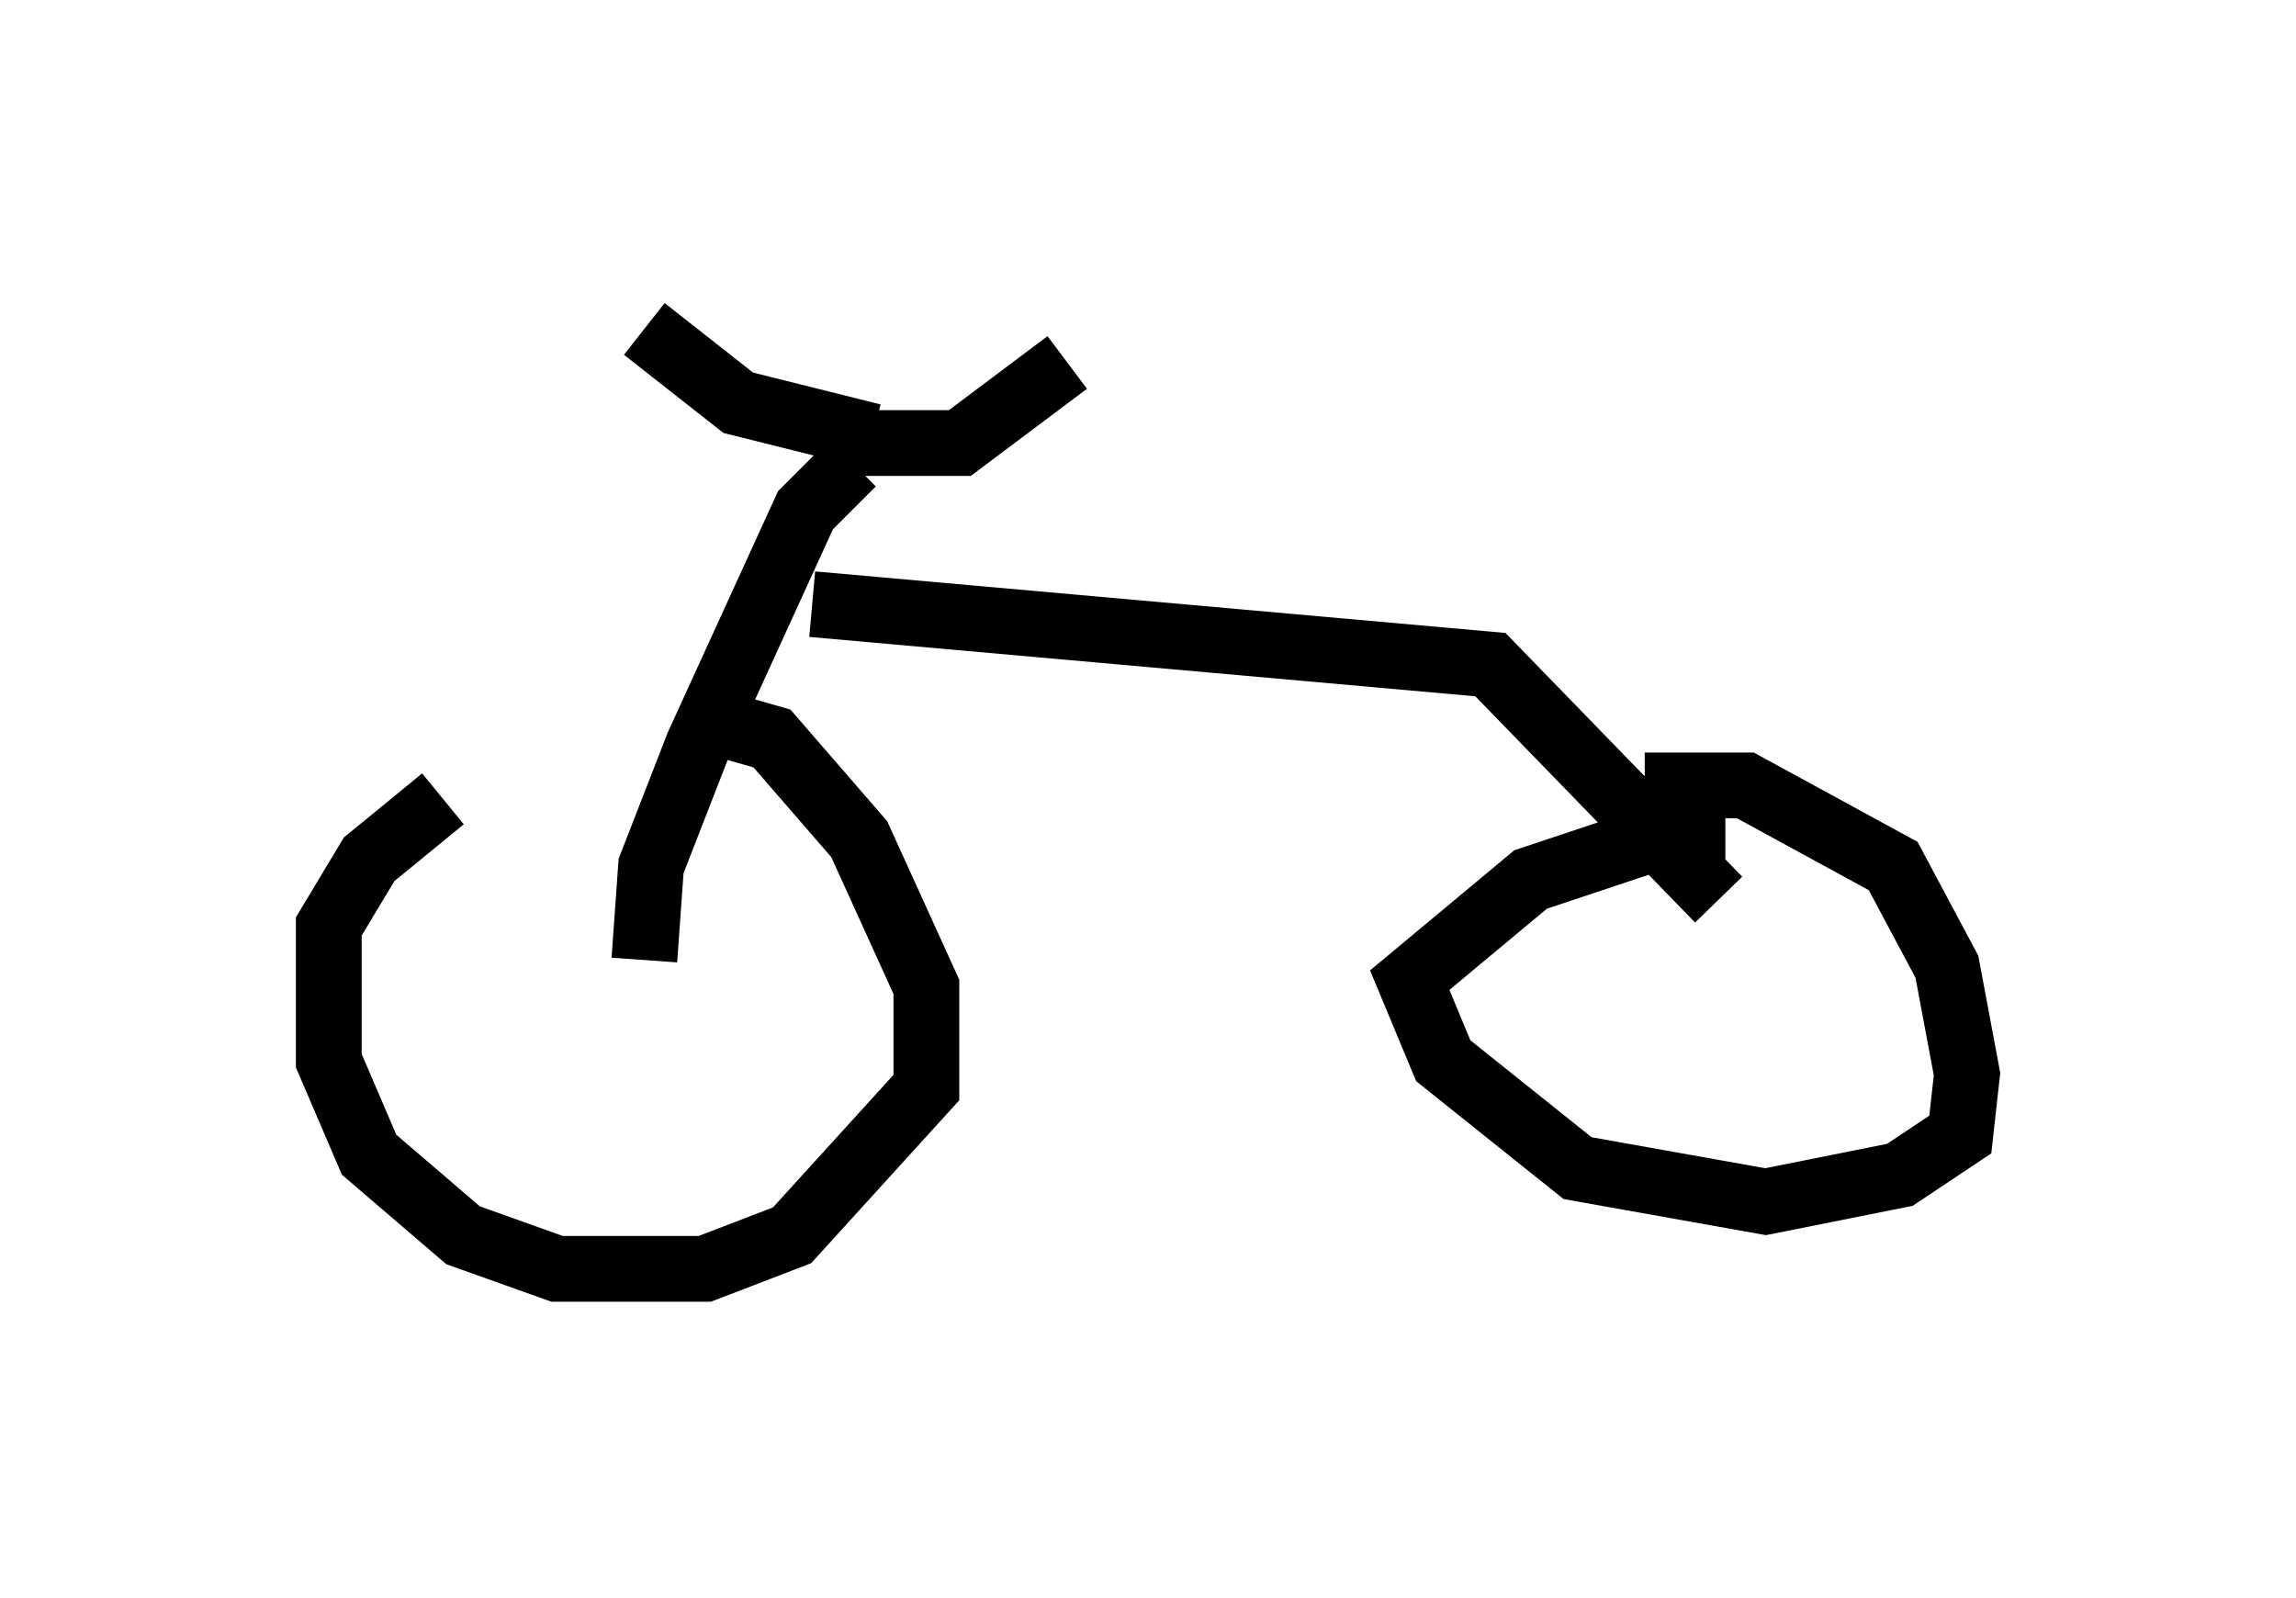 <?xml version="1.0" encoding="utf-8" ?>
<svg baseProfile="full" height="24.292" version="1.1" width="34.909" xmlns="http://www.w3.org/2000/svg" xmlns:ev="http://www.w3.org/2001/xml-events" xmlns:xlink="http://www.w3.org/1999/xlink"><defs /><rect fill="white" height="24.292" width="34.909" x="0" y="0" /><path d="M10.206, 10.717 m-3.471, 1.429 l-1.123, 0.919 -0.613, 1.021 l0.0, 2.042 0.613, 1.429 l1.429, 1.225 1.429, 0.51 l2.246, 0.0 1.327, -0.51 l2.042, -2.246 0.0, -1.531 l-1.021, -2.246 -1.327, -1.531 l-0.715, -0.204 m-1.225, 3.573 l0.102, -1.429 0.715, -1.838 l1.633, -3.573 0.715, -0.715 m-0.613, 2.144 l10.311, 0.919 3.471, 3.573 m0.102, -0.919 l-1.123, 0.0 -1.838, 0.613 l-1.838, 1.531 0.51, 1.225 l2.042, 1.633 2.858, 0.51 l2.042, -0.408 0.919, -0.613 l0.102, -0.919 -0.306, -1.633 l-0.817, -1.531 -2.246, -1.225 l-1.531, 0.0 m-11.74, -5.308 l-2.042, -0.51 -1.429, -1.123 m2.654, 1.735 l2.144, 0.0 1.633, -1.225 " fill="none" stroke="black" stroke-width="1" /></svg>